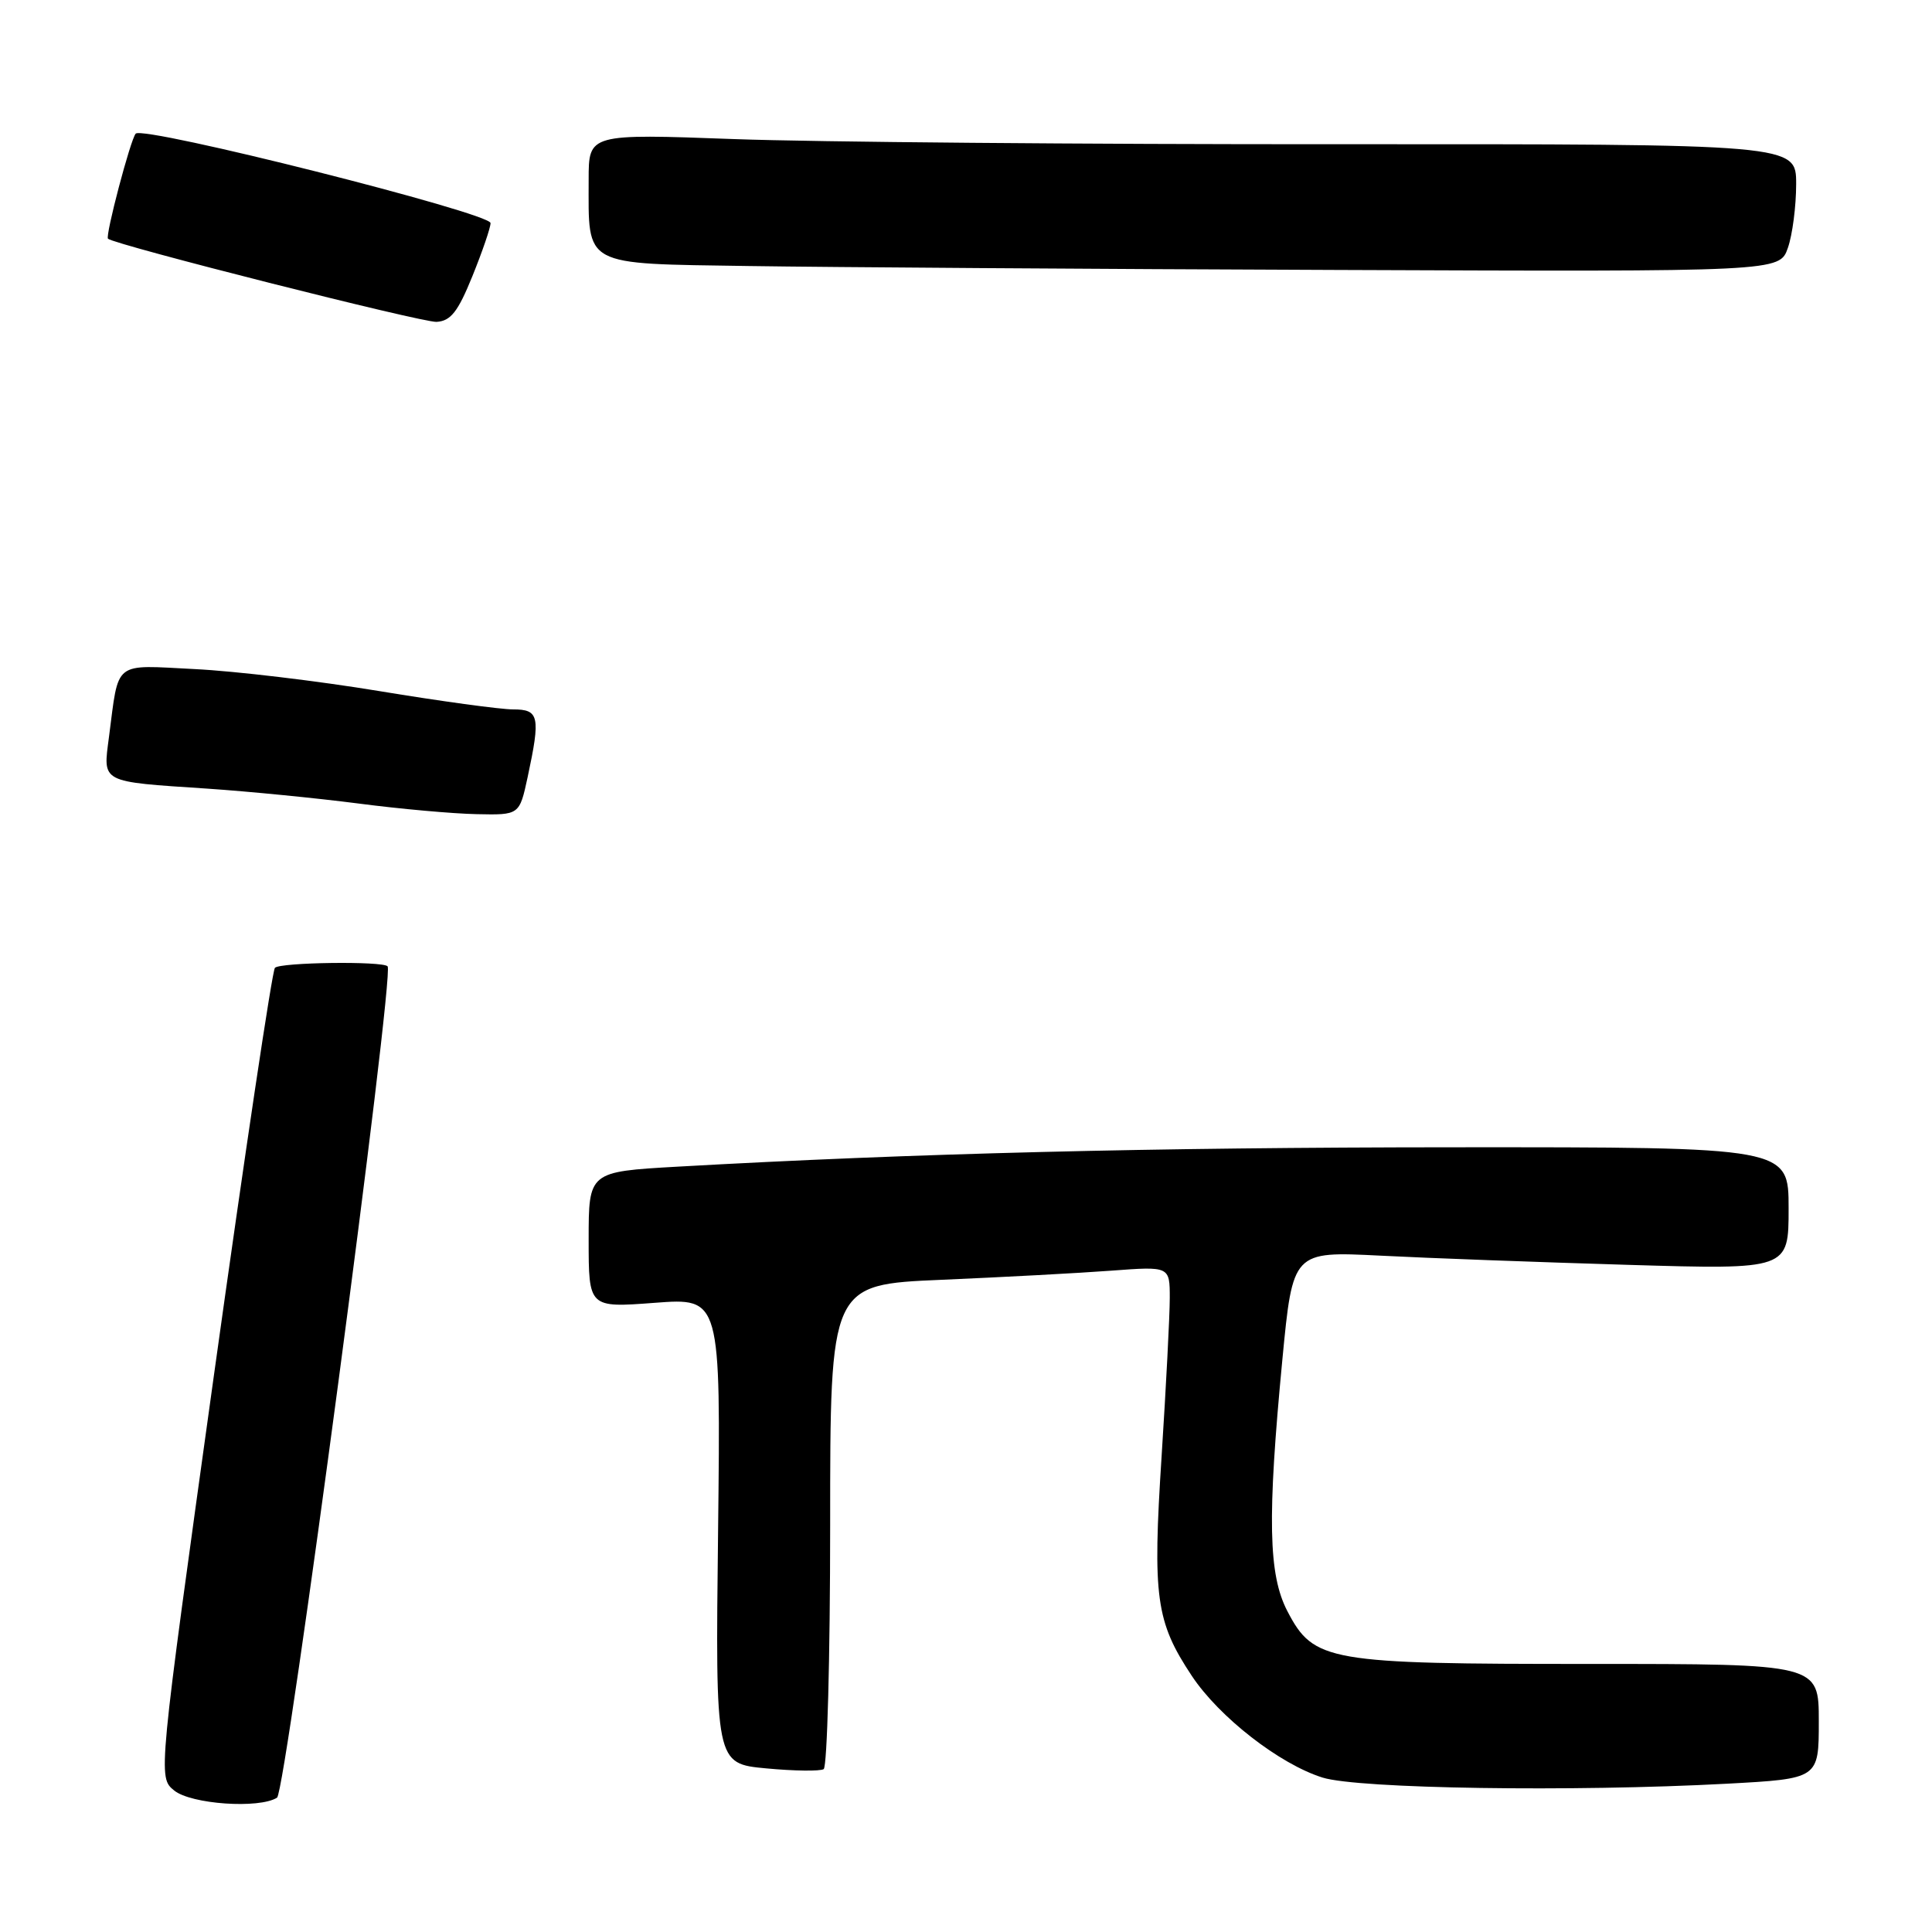 <?xml version="1.0" encoding="UTF-8" standalone="no"?>
<!DOCTYPE svg PUBLIC "-//W3C//DTD SVG 1.1//EN" "http://www.w3.org/Graphics/SVG/1.1/DTD/svg11.dtd" >
<svg xmlns="http://www.w3.org/2000/svg" xmlns:xlink="http://www.w3.org/1999/xlink" version="1.1" viewBox="0 0 256 256">
 <g >
 <path fill="currentColor"
d=" M 36.71 238.20 C 37.88 237.46 52.30 129.04 51.36 128.04 C 50.68 127.33 37.16 127.51 36.43 128.24 C 36.07 128.60 32.44 152.88 28.35 182.20 C 20.93 235.50 20.93 235.50 23.08 237.25 C 25.31 239.07 34.34 239.70 36.71 238.20 Z  M 228.84 236.35 C 241.00 235.69 241.00 235.69 241.00 228.08 C 241.00 220.48 241.00 220.48 210.75 220.48 C 175.89 220.49 174.08 220.18 170.59 213.50 C 168.06 208.65 167.91 201.16 169.92 180.15 C 171.30 165.80 171.30 165.80 182.90 166.38 C 189.28 166.71 204.06 167.25 215.75 167.60 C 237.00 168.23 237.00 168.23 237.00 160.12 C 237.00 152.00 237.00 152.00 192.75 152.02 C 152.37 152.04 121.10 152.82 89.75 154.59 C 78.00 155.26 78.00 155.26 78.00 164.27 C 78.00 173.29 78.00 173.29 86.75 172.63 C 95.50 171.97 95.50 171.97 95.15 202.83 C 94.79 233.69 94.79 233.69 101.53 234.32 C 105.24 234.67 108.66 234.71 109.14 234.42 C 109.61 234.12 110.00 219.56 110.00 202.04 C 110.00 170.21 110.00 170.21 124.75 169.58 C 132.86 169.23 142.99 168.69 147.25 168.37 C 155.00 167.79 155.00 167.79 155.00 172.00 C 155.00 174.31 154.51 183.73 153.92 192.94 C 152.71 211.66 153.15 214.87 157.92 222.06 C 161.55 227.53 169.56 233.76 175.25 235.54 C 179.99 237.02 208.35 237.45 228.84 236.35 Z  M 69.92 102.95 C 71.64 94.91 71.44 94.00 67.99 94.00 C 66.33 94.00 58.34 92.91 50.24 91.57 C 42.13 90.23 31.15 88.92 25.84 88.66 C 14.89 88.11 15.78 87.41 14.44 97.65 C 13.64 103.79 13.18 103.55 27.50 104.50 C 33.00 104.87 42.00 105.76 47.50 106.47 C 53.00 107.19 60.05 107.82 63.17 107.88 C 68.83 108.00 68.83 108.00 69.92 102.95 Z  M 62.60 36.58 C 63.92 33.32 65.00 30.17 65.00 29.56 C 65.00 28.22 18.95 16.61 17.98 17.71 C 17.29 18.48 13.92 31.26 14.31 31.63 C 15.12 32.42 56.02 42.77 57.85 42.65 C 59.73 42.53 60.68 41.32 62.60 36.58 Z  M 236.90 32.85 C 237.51 31.12 238.00 27.31 238.00 24.39 C 238.00 19.09 238.00 19.09 177.28 19.11 C 143.89 19.13 107.89 18.82 97.28 18.43 C 78.00 17.72 78.00 17.72 78.00 23.79 C 78.00 35.44 77.01 34.91 99.22 35.25 C 109.82 35.41 144.89 35.65 177.15 35.77 C 235.80 36.00 235.80 36.00 236.90 32.85 Z "/>
</g>
</svg>